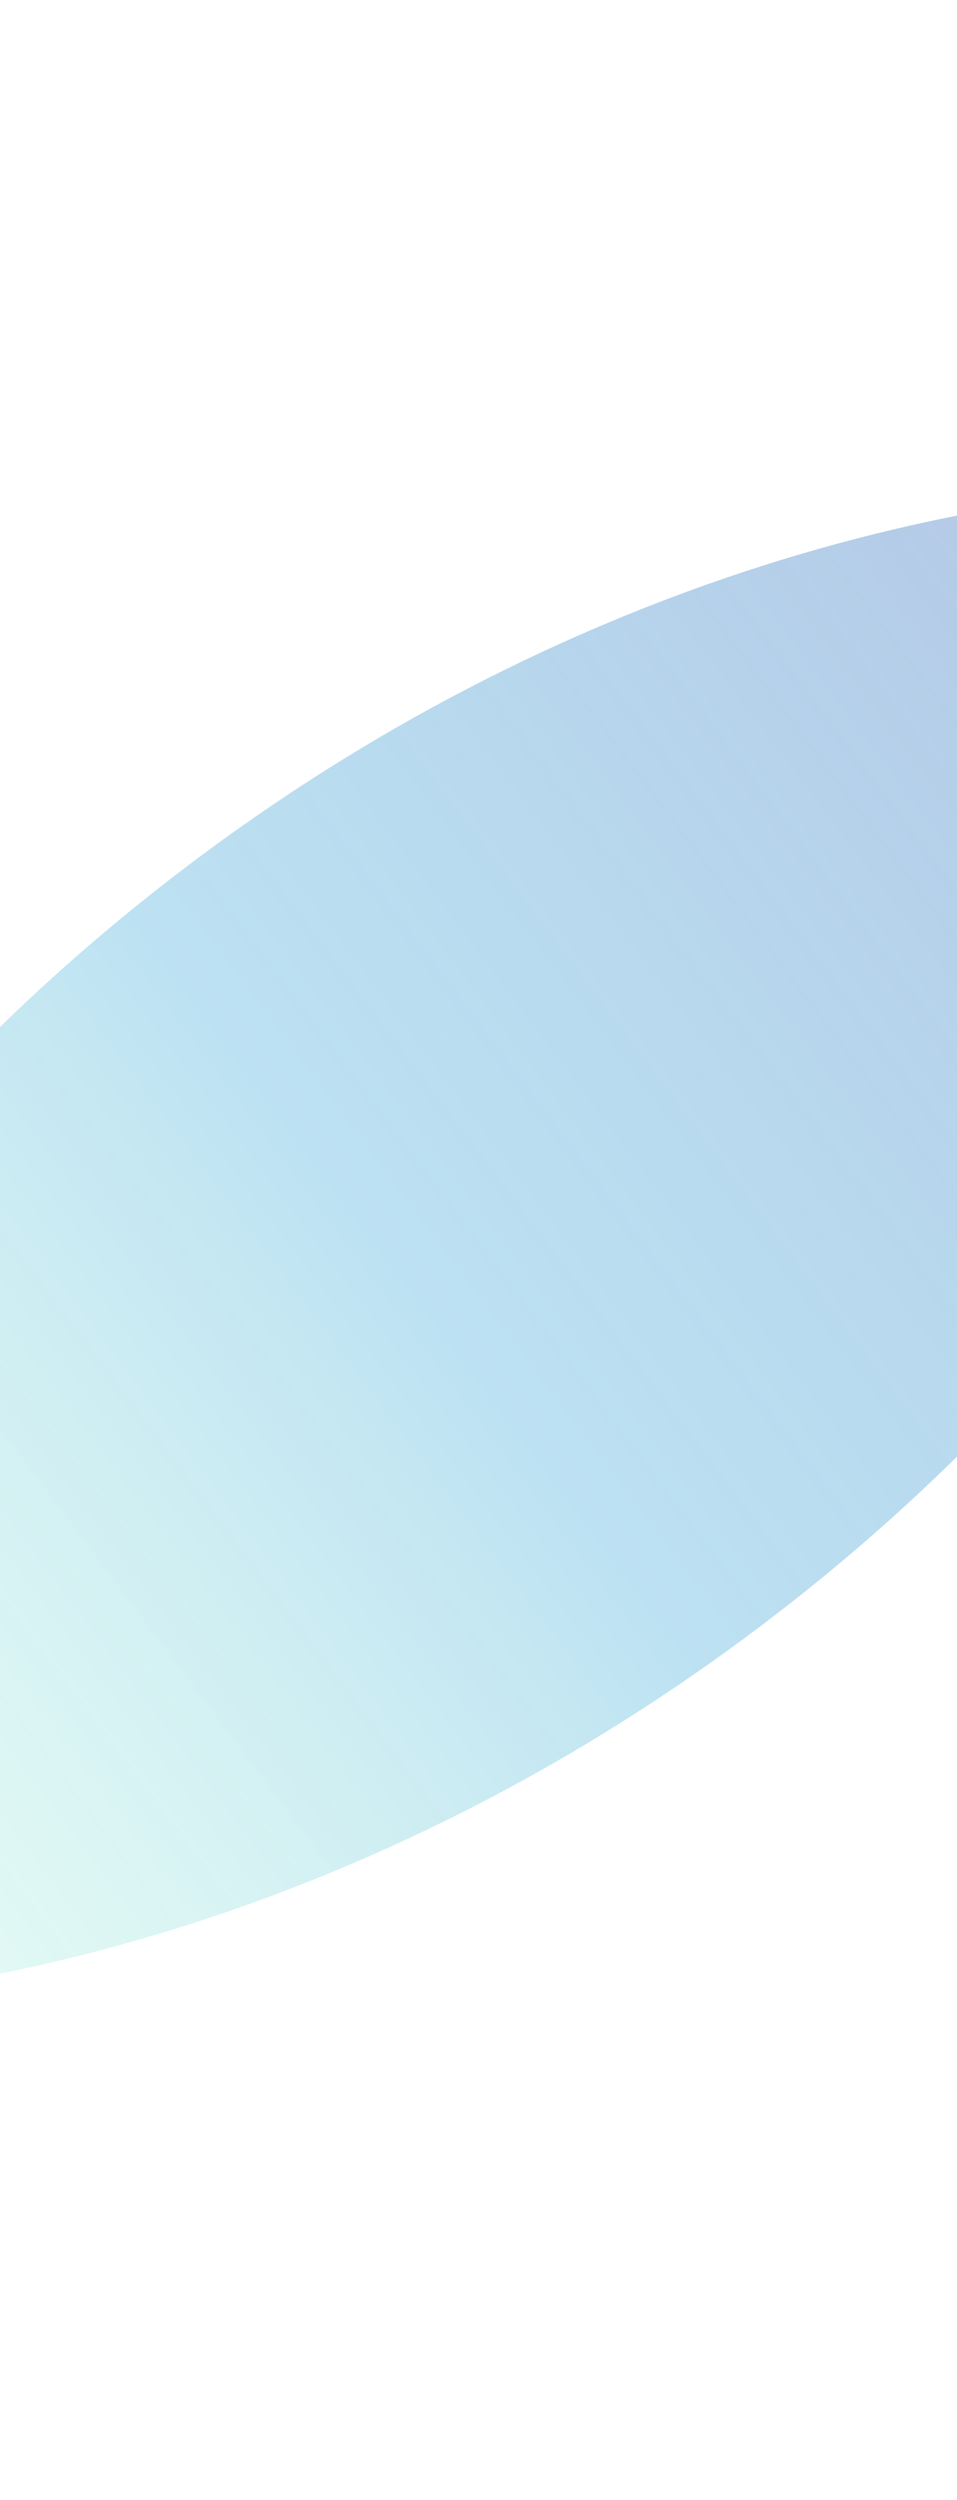 <svg version="1.1" xmlns="http://www.w3.org/2000/svg" xmlns:xlink="http://www.w3.org/1999/xlink" width="188.667px" height="492.667px" class="slides-canvas" viewBox="-1 -1 142 370" preserveAspectRatio="none"> 
 <defs> 
  <linearGradient id="lg_1a75ffba_GX4c229dd4_806e7dc3_90_1b_2e0cbc" x1="0" y1="77" x2="0" y2="445" spreadMethod="reflect" gradientUnits="userSpaceOnUse"> 
   <stop offset="0" stop-color="#75FFBA" stop-opacity="0.1" /> 
   <stop offset="0.47" stop-color="#229DD4" stop-opacity="0.3" /> 
   <stop offset="1" stop-color="#6E7DC3" stop-opacity="0.5" /> 
  </linearGradient> 
 </defs> 
 <g text-rendering="geometricPrecision" transform="scale(1, 1)"> 
  <g transform="matrix(-0.602, -0.799, 0.799, -0.602, 456.06, 1131.526)"> 
   <path fill="url(#lg_1a75ffba_GX4c229dd4_806e7dc3_90_1b_2e0cbc)" d="M989.56 77.51L1001.14 90.2C1037.54 134.09 1060.05 194.73 1060.05 261.71 1060.05 328.69 1037.54 389.33 1001.14 433.23L989.56 445.91 977.99 433.23C941.59 389.33 919.07 328.69 919.07 261.71 919.07 194.73 941.59 134.09 977.99 90.2z" /> 
  </g> 
 </g> 
</svg>